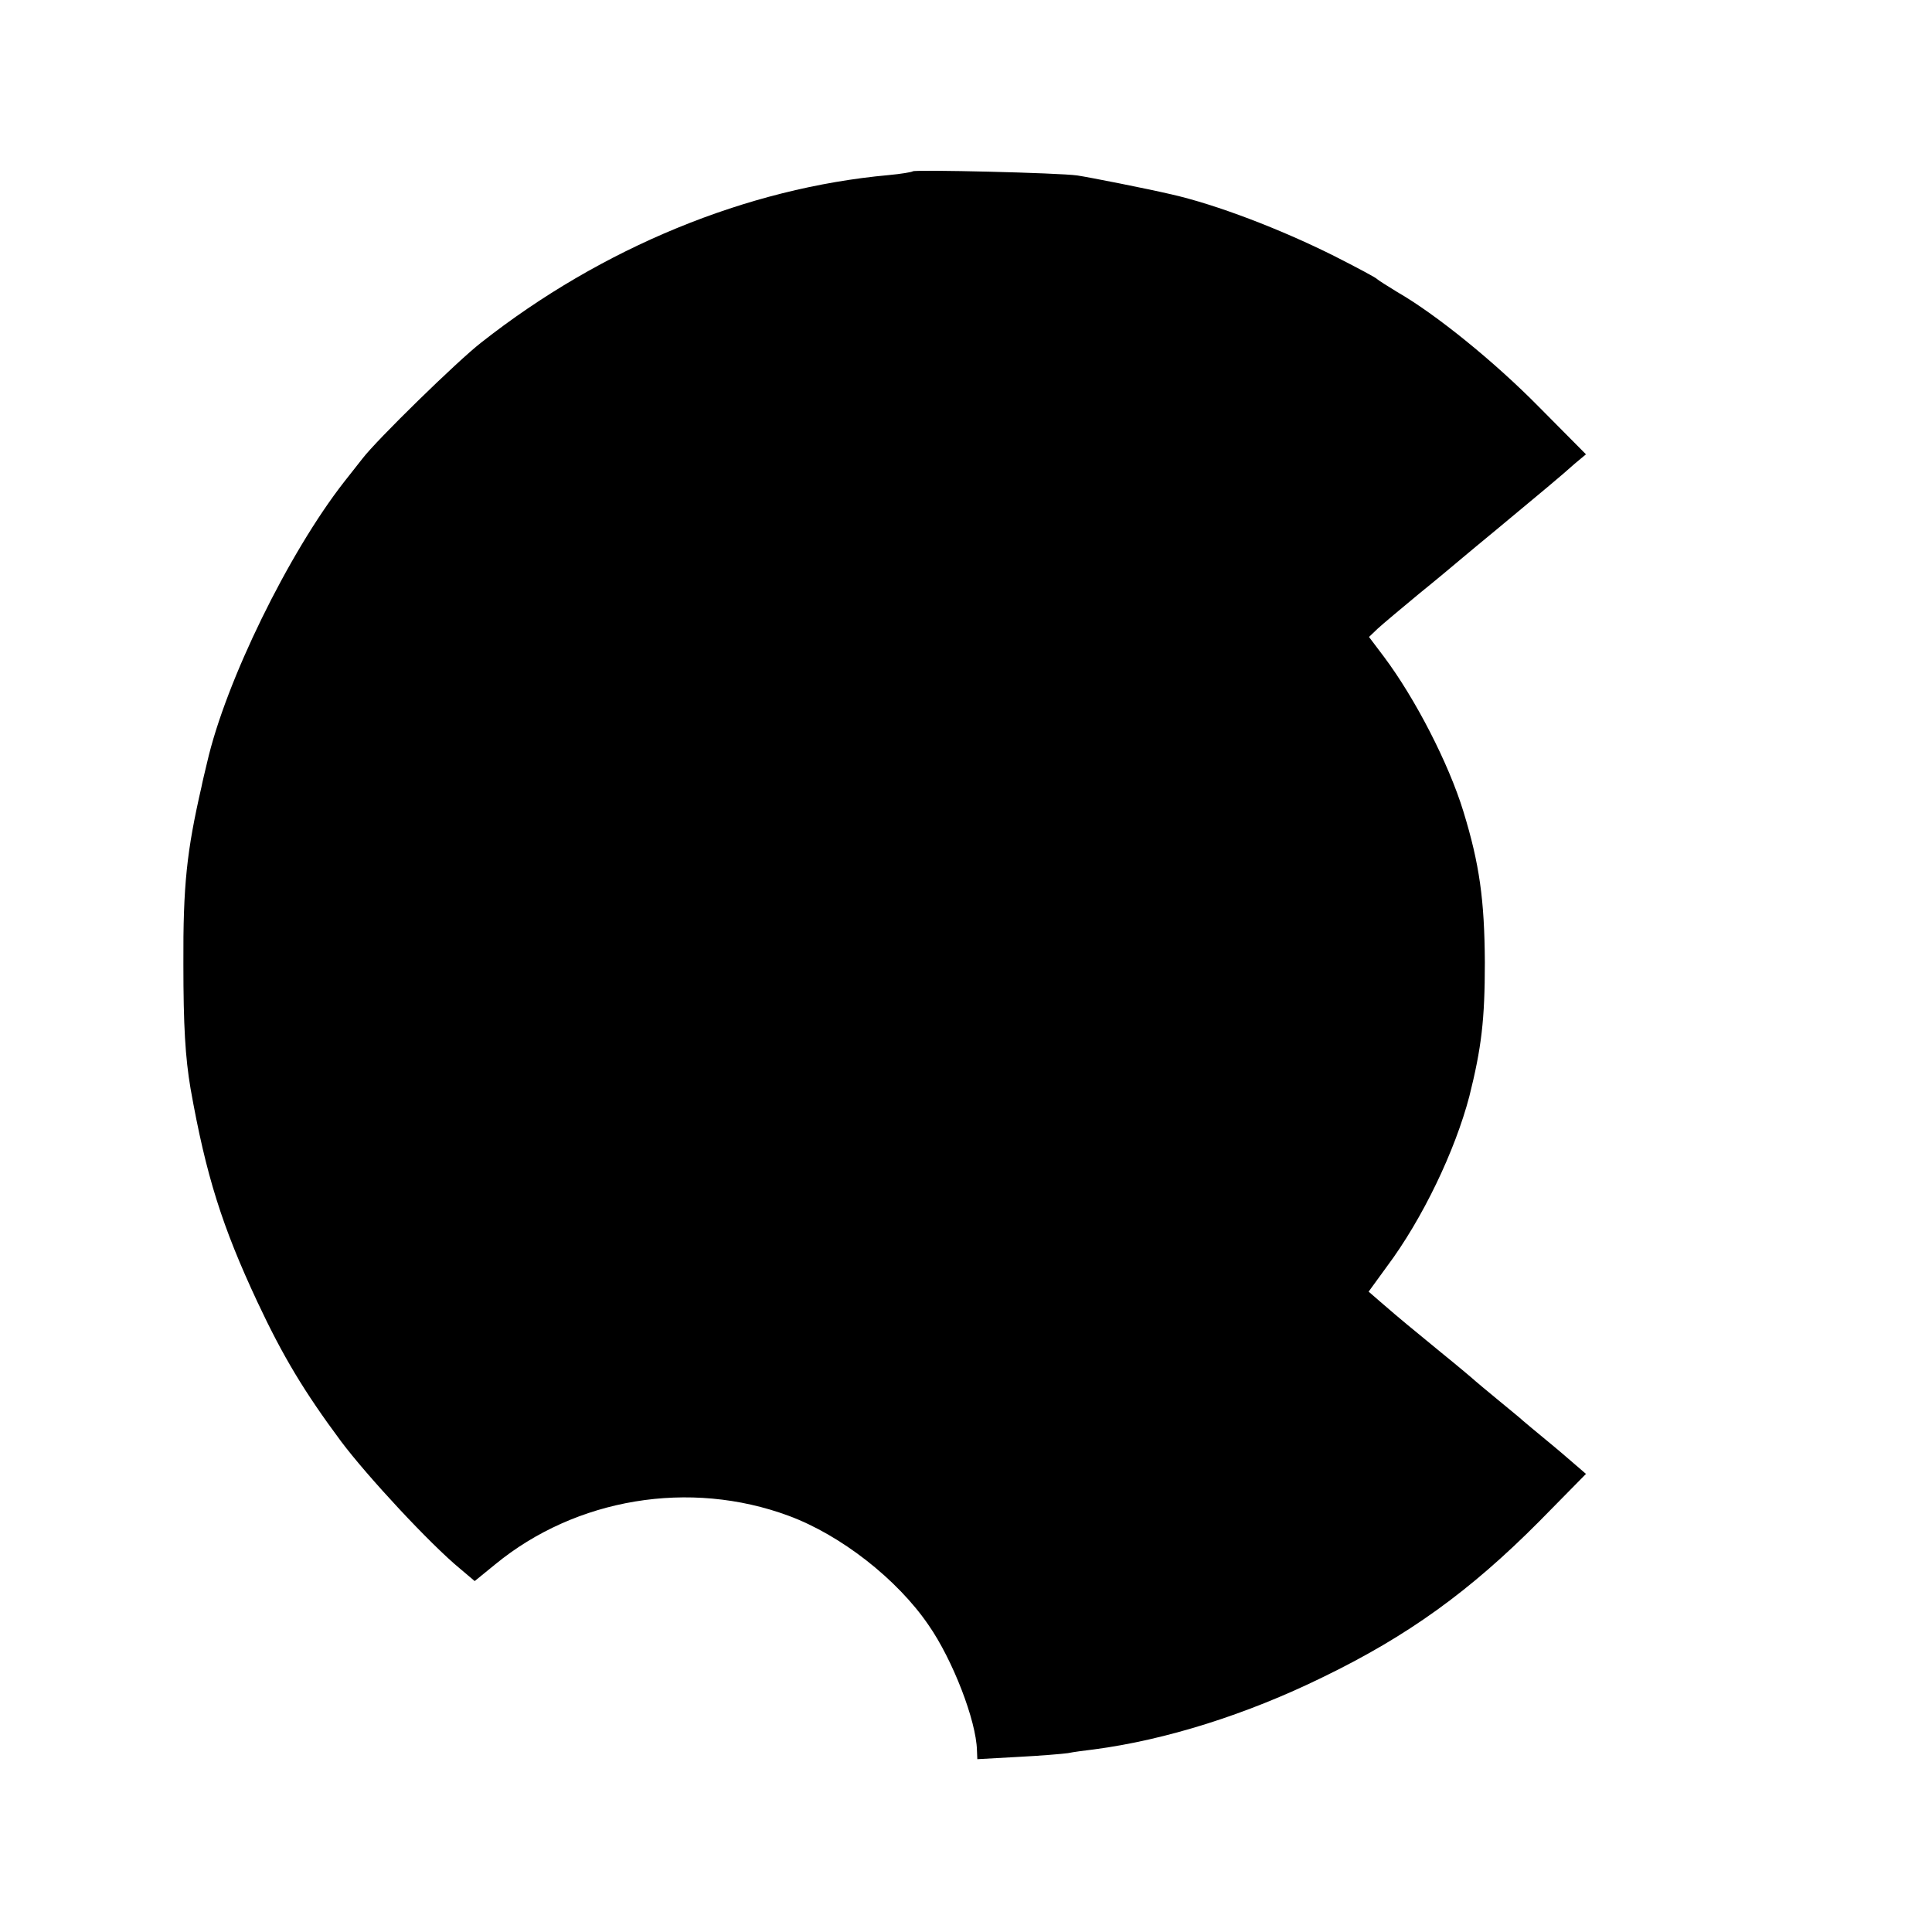 <?xml version="1.0" standalone="no"?>
<!DOCTYPE svg PUBLIC "-//W3C//DTD SVG 20010904//EN"
 "http://www.w3.org/TR/2001/REC-SVG-20010904/DTD/svg10.dtd">
<svg version="1.0" xmlns="http://www.w3.org/2000/svg"
 width="512pt" height="512pt" viewBox="0 0 512 512"
 preserveAspectRatio="xMidYMid meet">
<g transform="translate(0,512) scale(0.1,-0.1)"
fill="#000000" stroke="none">
<path d="M2419 4666 c-2 -2 -31 -7 -64 -10 -375 -34 -760 -192 -1080 -444 -63
-49 -277 -258 -315 -308 -8 -10 -30 -38 -48 -61 -147 -188 -314 -529 -363
-743 -6 -25 -13 -54 -15 -65 -39 -170 -49 -261 -48 -470 0 -164 5 -247 19
-330 41 -231 84 -366 177 -565 68 -145 124 -238 222 -370 69 -92 236 -272 315
-337 l39 -33 54 44 c214 176 516 226 778 129 138 -51 288 -168 371 -290 64
-92 126 -253 128 -331 l1 -24 108 6 c59 3 118 8 132 10 14 3 45 7 70 10 189
25 403 92 605 191 227 110 391 229 574 413 l124 126 -29 25 c-16 14 -51 44
-78 66 -27 22 -54 45 -60 50 -6 6 -36 30 -66 55 -30 25 -57 47 -60 50 -3 3
-43 37 -90 75 -84 69 -103 84 -163 136 l-30 26 48 66 c95 127 181 307 219 452
32 128 41 202 41 355 -1 165 -14 260 -57 400 -39 127 -127 298 -210 409 l-40
53 23 22 c13 12 62 53 109 92 47 38 96 79 110 91 14 12 59 49 100 83 112 93
171 142 203 171 l30 25 -124 125 c-119 121 -275 247 -376 305 -26 16 -50 31
-53 34 -3 4 -54 31 -115 62 -142 71 -312 136 -431 163 -69 16 -216 45 -249 50
-48 7 -430 16 -436 11z"/>
</g>
</svg>
